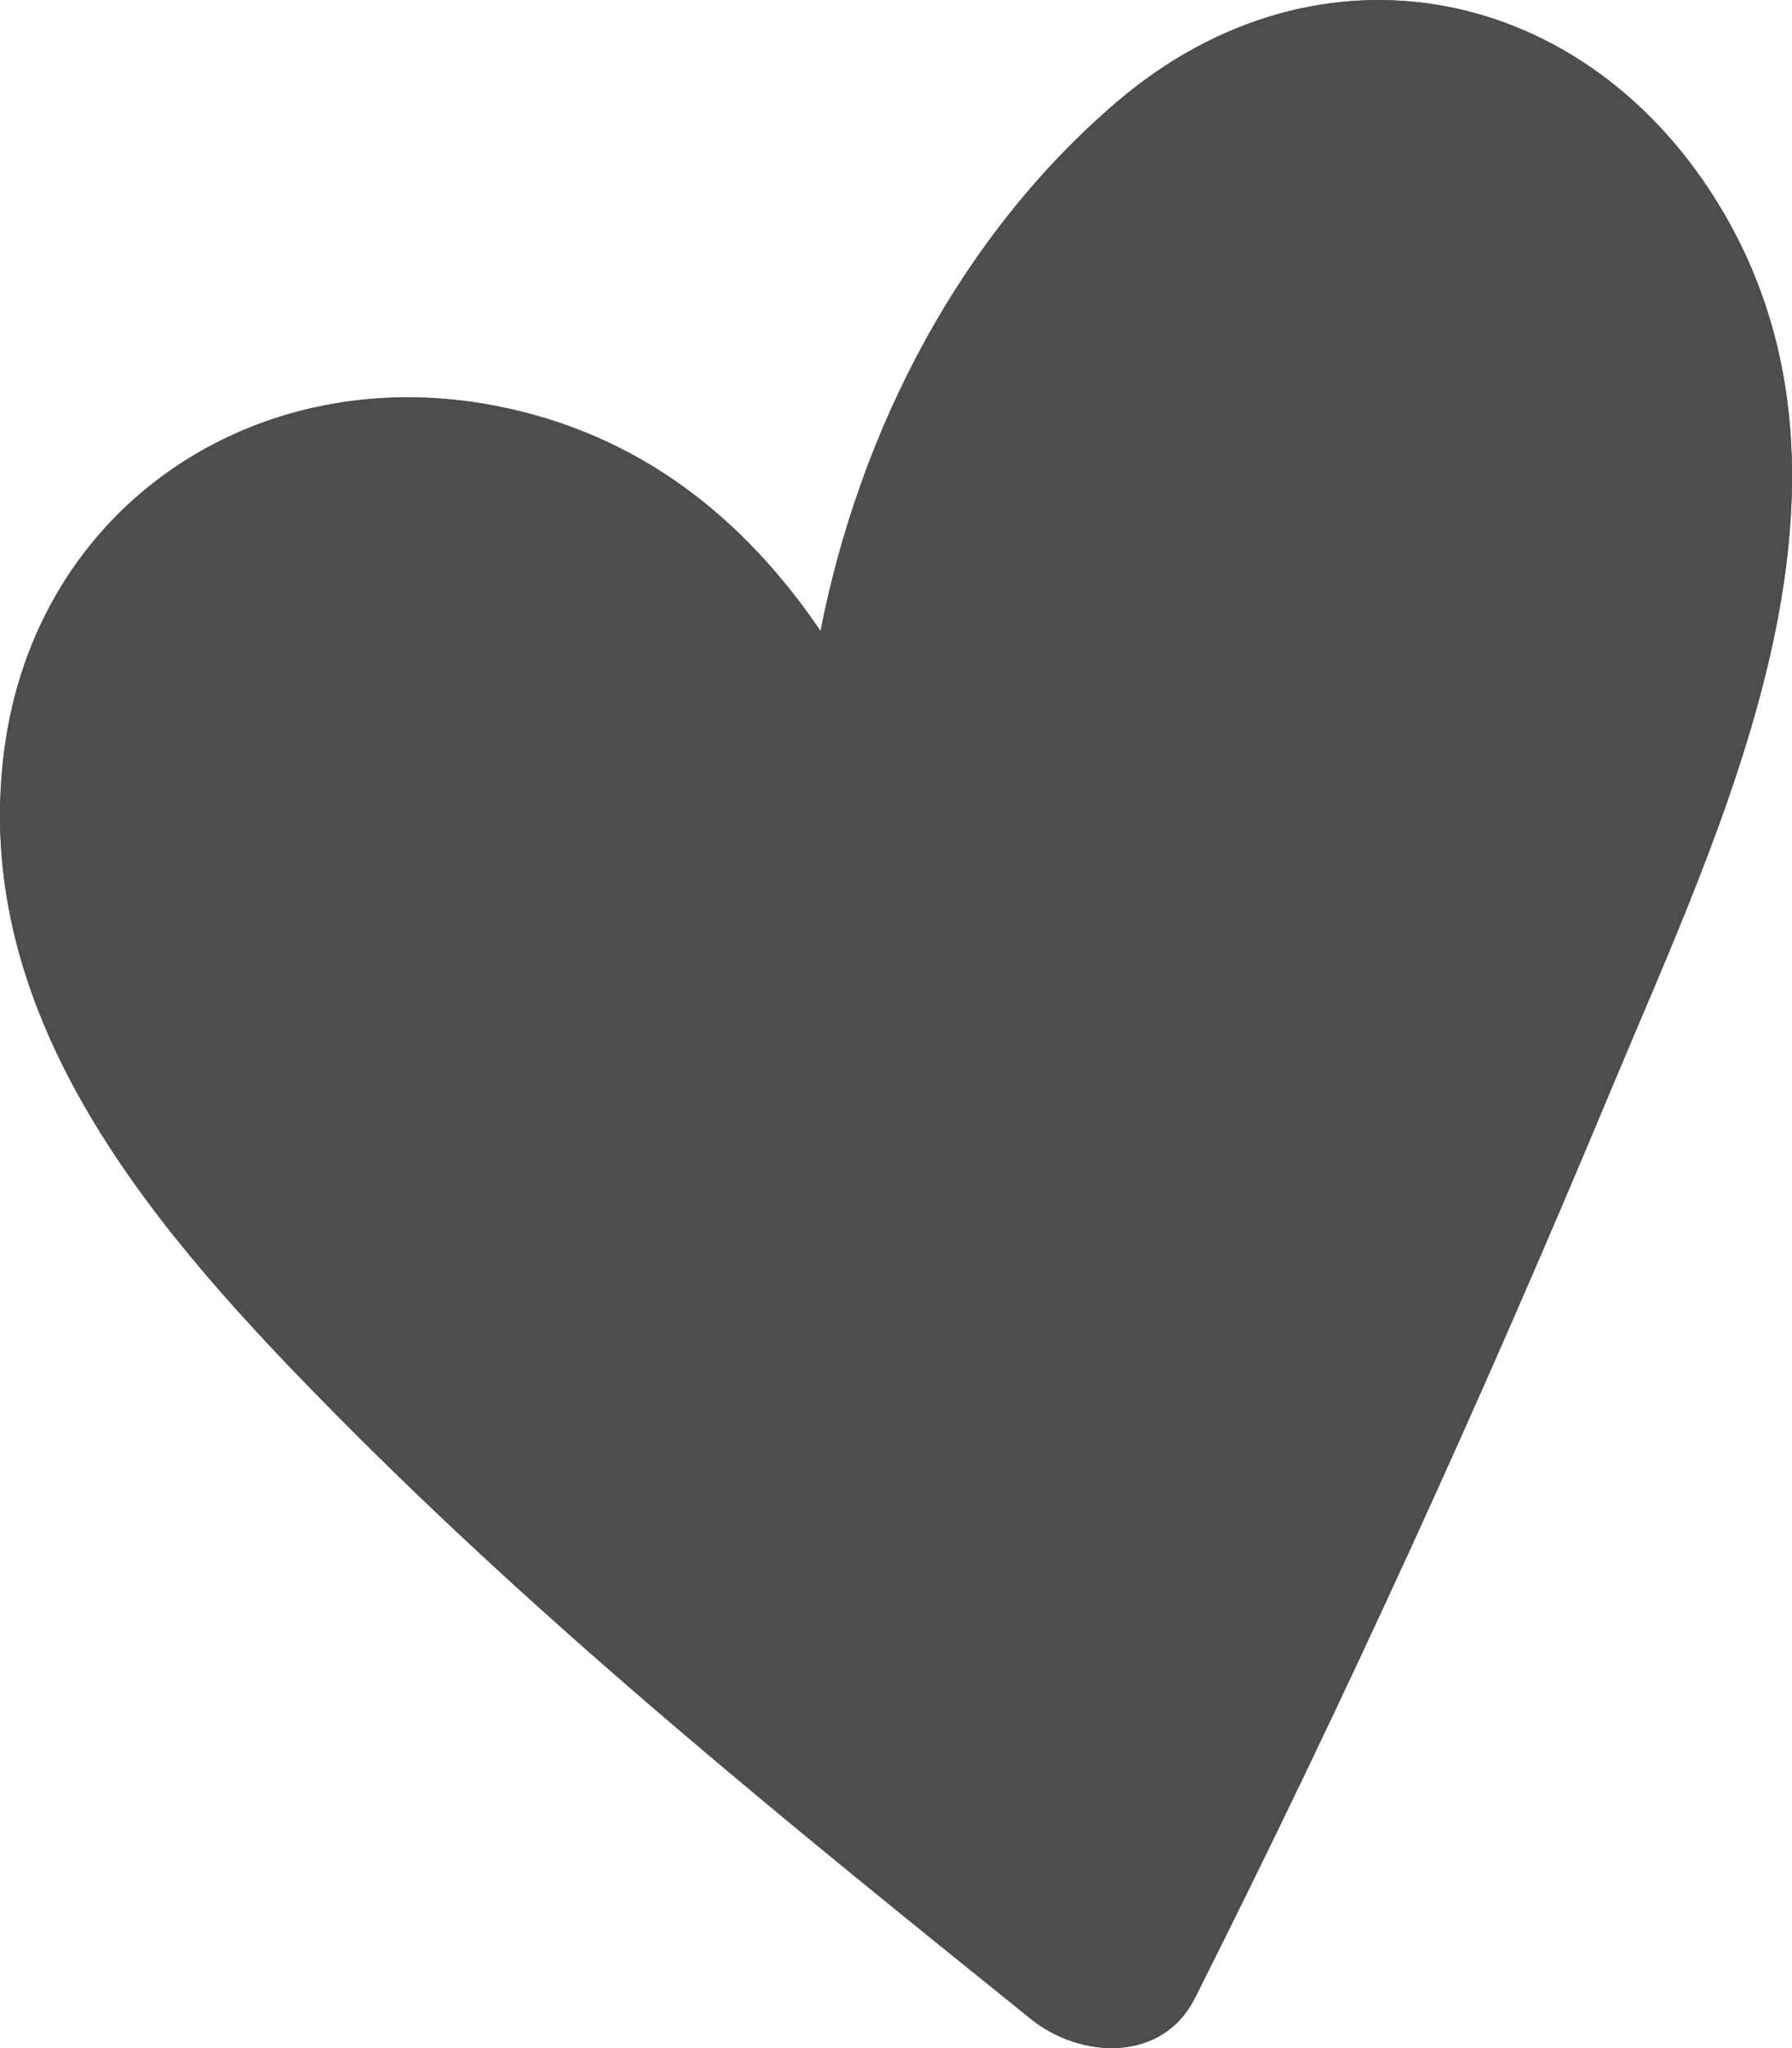<?xml version="1.0" encoding="UTF-8"?> <svg xmlns="http://www.w3.org/2000/svg" id="_Слой_1" data-name="Слой 1" viewBox="0 0 135.14 154.39"><defs><style> .cls-1 { fill: #4d4d4d; } </style></defs><path class="cls-1" d="M129.93,15.95C119.8-1.26,99.5-5.36,84.22,7.69c-11.77,10.06-19.35,24.64-22.34,39.88-5.69-8.38-13.54-14.86-24.52-16.98C19.34,27.11,2.73,38.12.32,56.56c-2.66,20.43,11.75,36.66,25.1,50.15,16.29,16.46,34.33,30.99,52.34,45.5,3.66,2.95,9.86,3.35,12.35-1.59,11.28-22.42,21.71-45.29,31.37-68.45,8.37-20.04,20.82-45.19,8.45-66.22ZM119.76,39.32c-1.6,17.92-11.63,36.18-18.76,52.45-6.32,14.42-13.12,28.6-20.24,42.63-9.81-8.12-19.53-16.33-28.95-24.89-11.26-10.23-24.68-21.38-31.93-34.98-5.89-11.04-4.98-28.53,10.96-28.66,13.95-.12,23.85,13.6,29.6,24.76,2.23,4.33,8.3,3.03,10.07-.57,2.7-.88,4.91-3.18,5.02-6.89.42-15.49,5.91-31.08,17.06-42.17,14.46-14.39,28.62,2.04,27.17,18.32Z"></path><path class="cls-1" d="M121.48,82.17c-9.66,23.16-20.09,46.03-31.37,68.45-2.49,4.94-8.69,4.54-12.35,1.59-18.01-14.51-36.05-29.04-52.34-45.5C12.07,93.22-2.34,76.99.32,56.56c2.41-18.44,19.02-29.45,37.04-25.97,10.98,2.12,18.83,8.6,24.52,16.98,2.99-15.24,10.57-29.82,22.34-39.88,15.28-13.05,35.58-8.95,45.71,8.26,12.37,21.03-.08,46.18-8.45,66.22Z"></path></svg> 